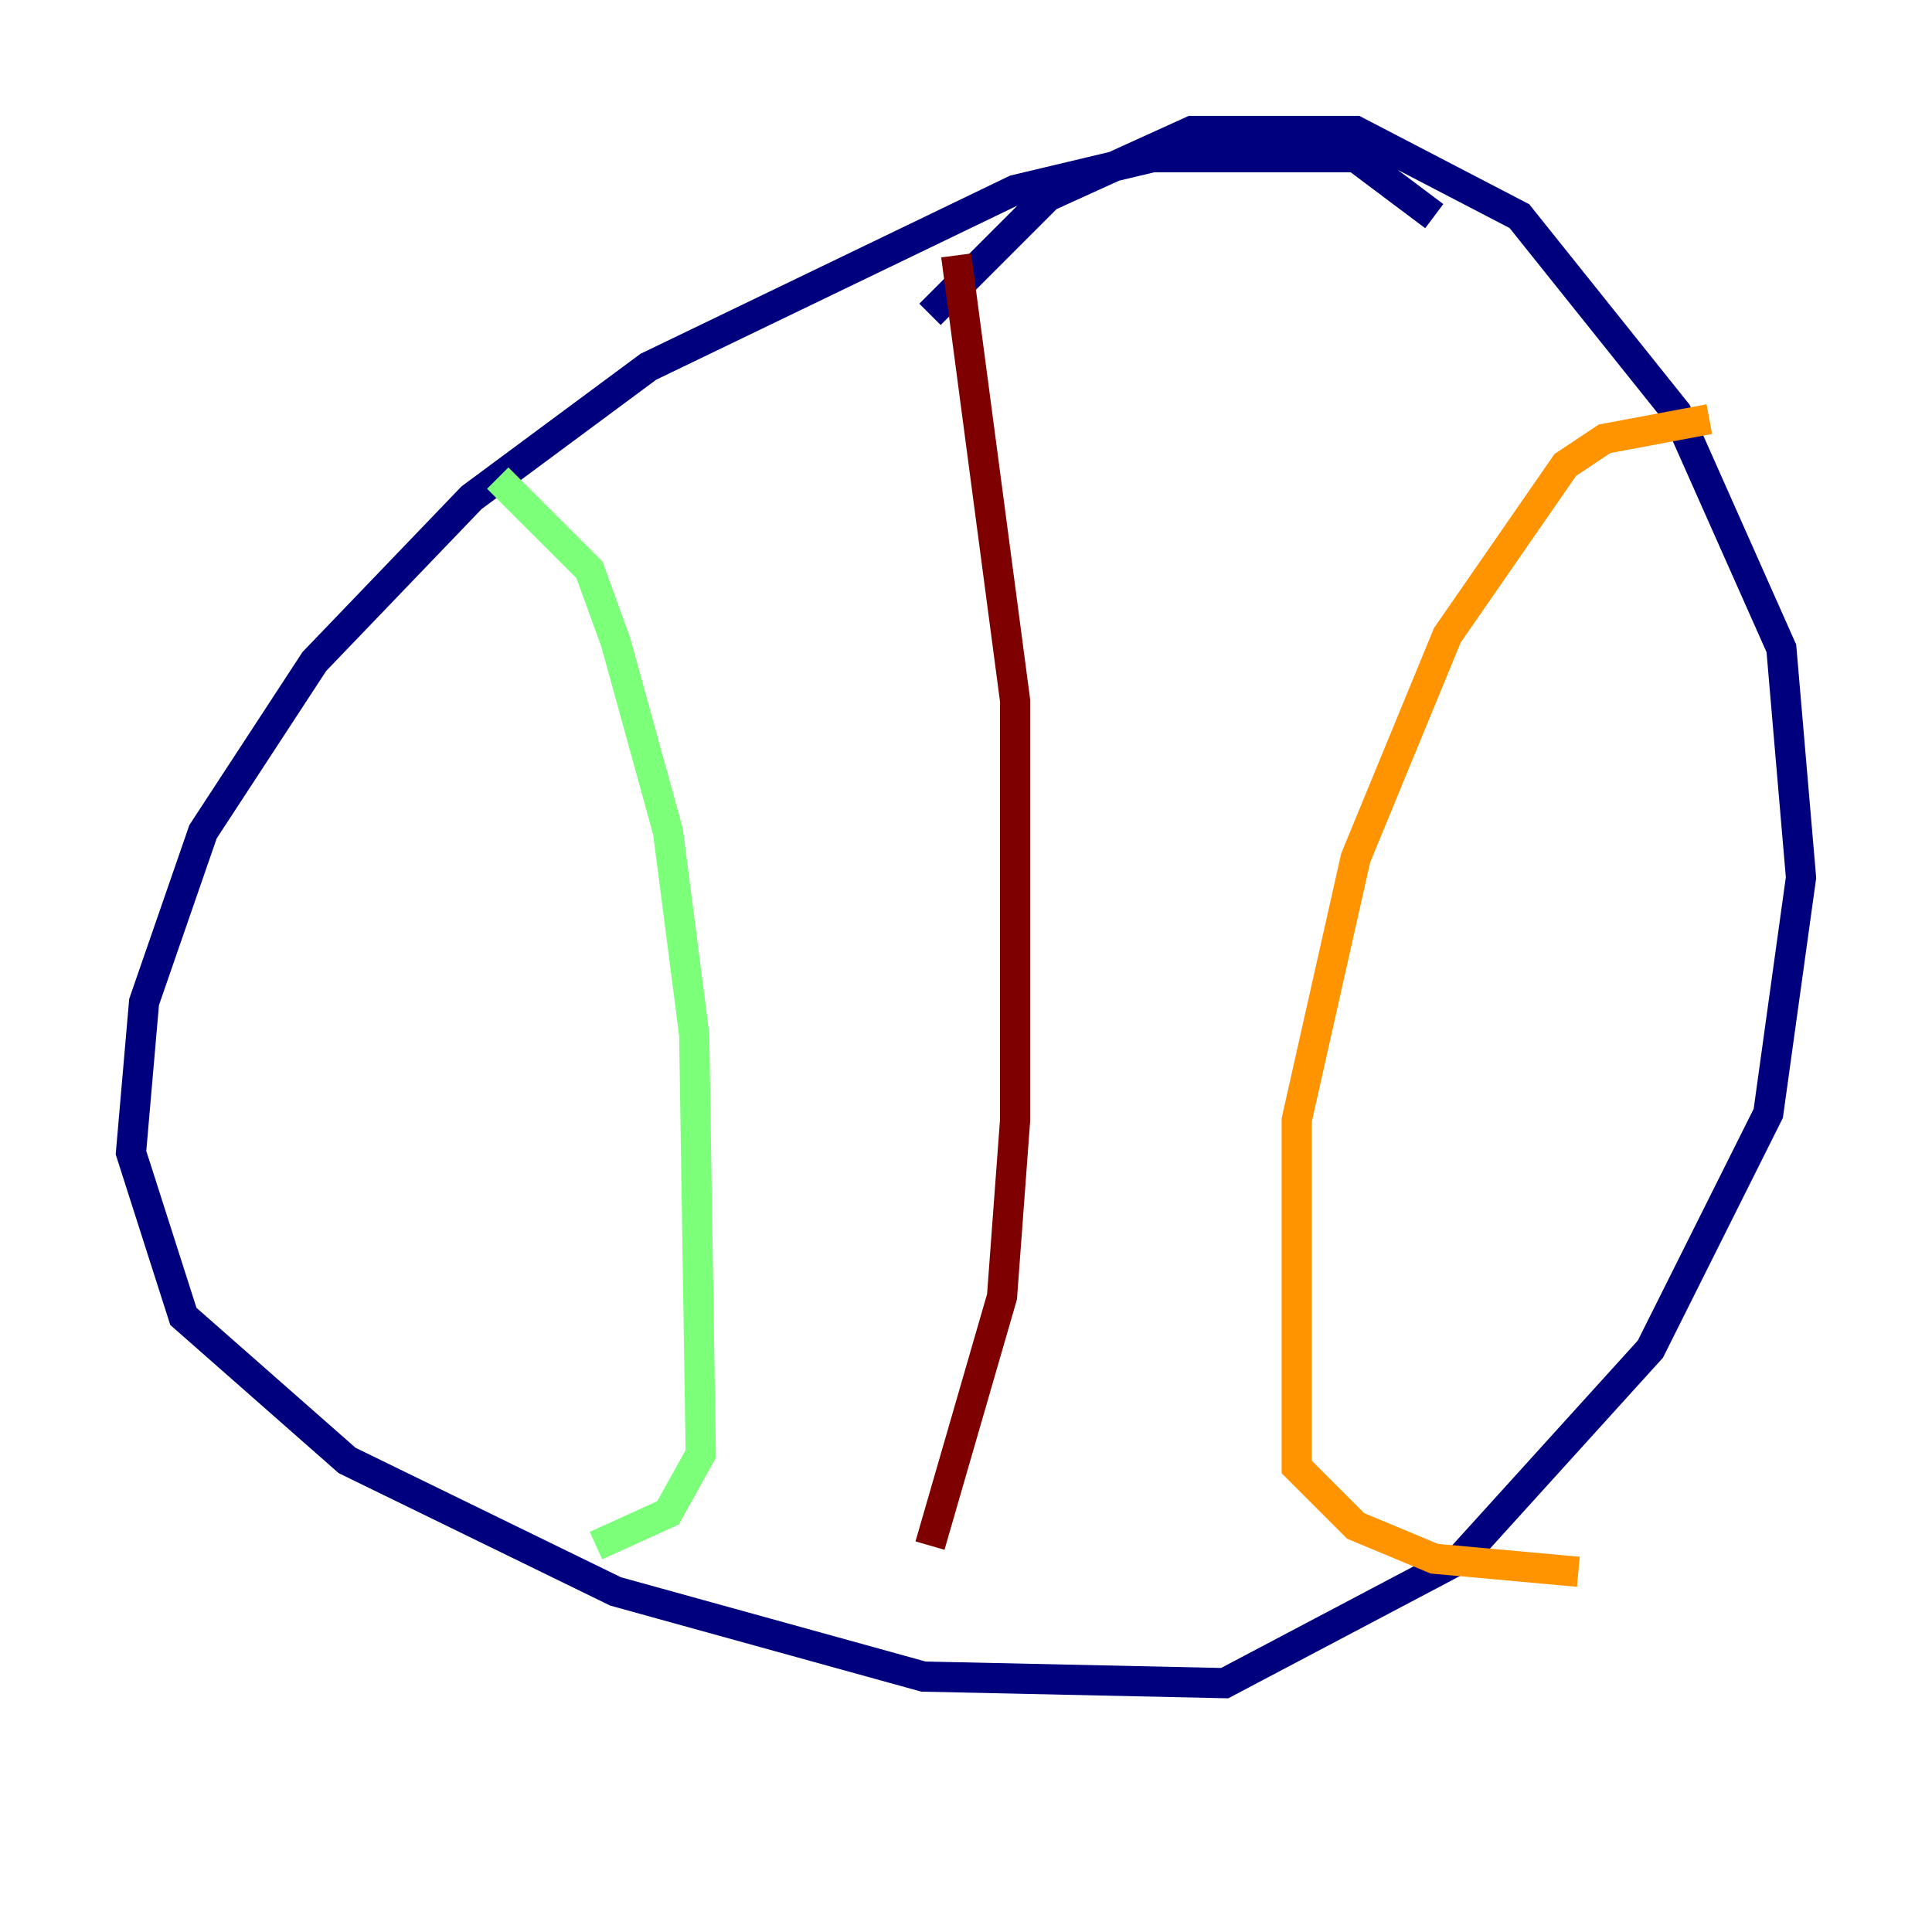 <?xml version="1.0" encoding="utf-8" ?>
<svg baseProfile="tiny" height="128" version="1.2" viewBox="0,0,128,128" width="128" xmlns="http://www.w3.org/2000/svg" xmlns:ev="http://www.w3.org/2001/xml-events" xmlns:xlink="http://www.w3.org/1999/xlink"><defs /><polyline fill="none" points="95.024,14.319 89.817,10.414 76.366,10.414 67.254,12.583 42.956,24.298 31.241,32.976 20.827,43.824 13.451,55.105 9.546,66.386 8.678,76.366 12.149,87.214 22.997,96.759 40.786,105.437 61.18,111.078 81.139,111.512 96.759,103.268 109.342,89.383 117.153,73.763 119.322,58.142 118.02,42.956 111.078,27.336 100.664,14.319 89.817,8.678 78.969,8.678 69.424,13.017 61.614,20.827" stroke="#00007f" stroke-width="2" /><polyline fill="none" points="32.976,31.675 32.976,31.675" stroke="#0080ff" stroke-width="2" /><polyline fill="none" points="32.976,31.675 39.051,37.749 40.786,42.522 44.258,55.105 45.993,68.556 46.427,96.325 44.258,100.231 39.485,102.4" stroke="#7cff79" stroke-width="2" /><polyline fill="none" points="113.248,27.77 106.305,29.071 103.702,30.807 95.891,42.088 89.817,56.841 85.912,74.197 85.912,97.193 89.817,101.098 95.024,103.268 104.57,104.136" stroke="#ff9400" stroke-width="2" /><polyline fill="none" points="63.349,16.922 67.254,46.427 67.254,74.197 66.386,85.912 61.614,102.4" stroke="#7f0000" stroke-width="2" /></svg>